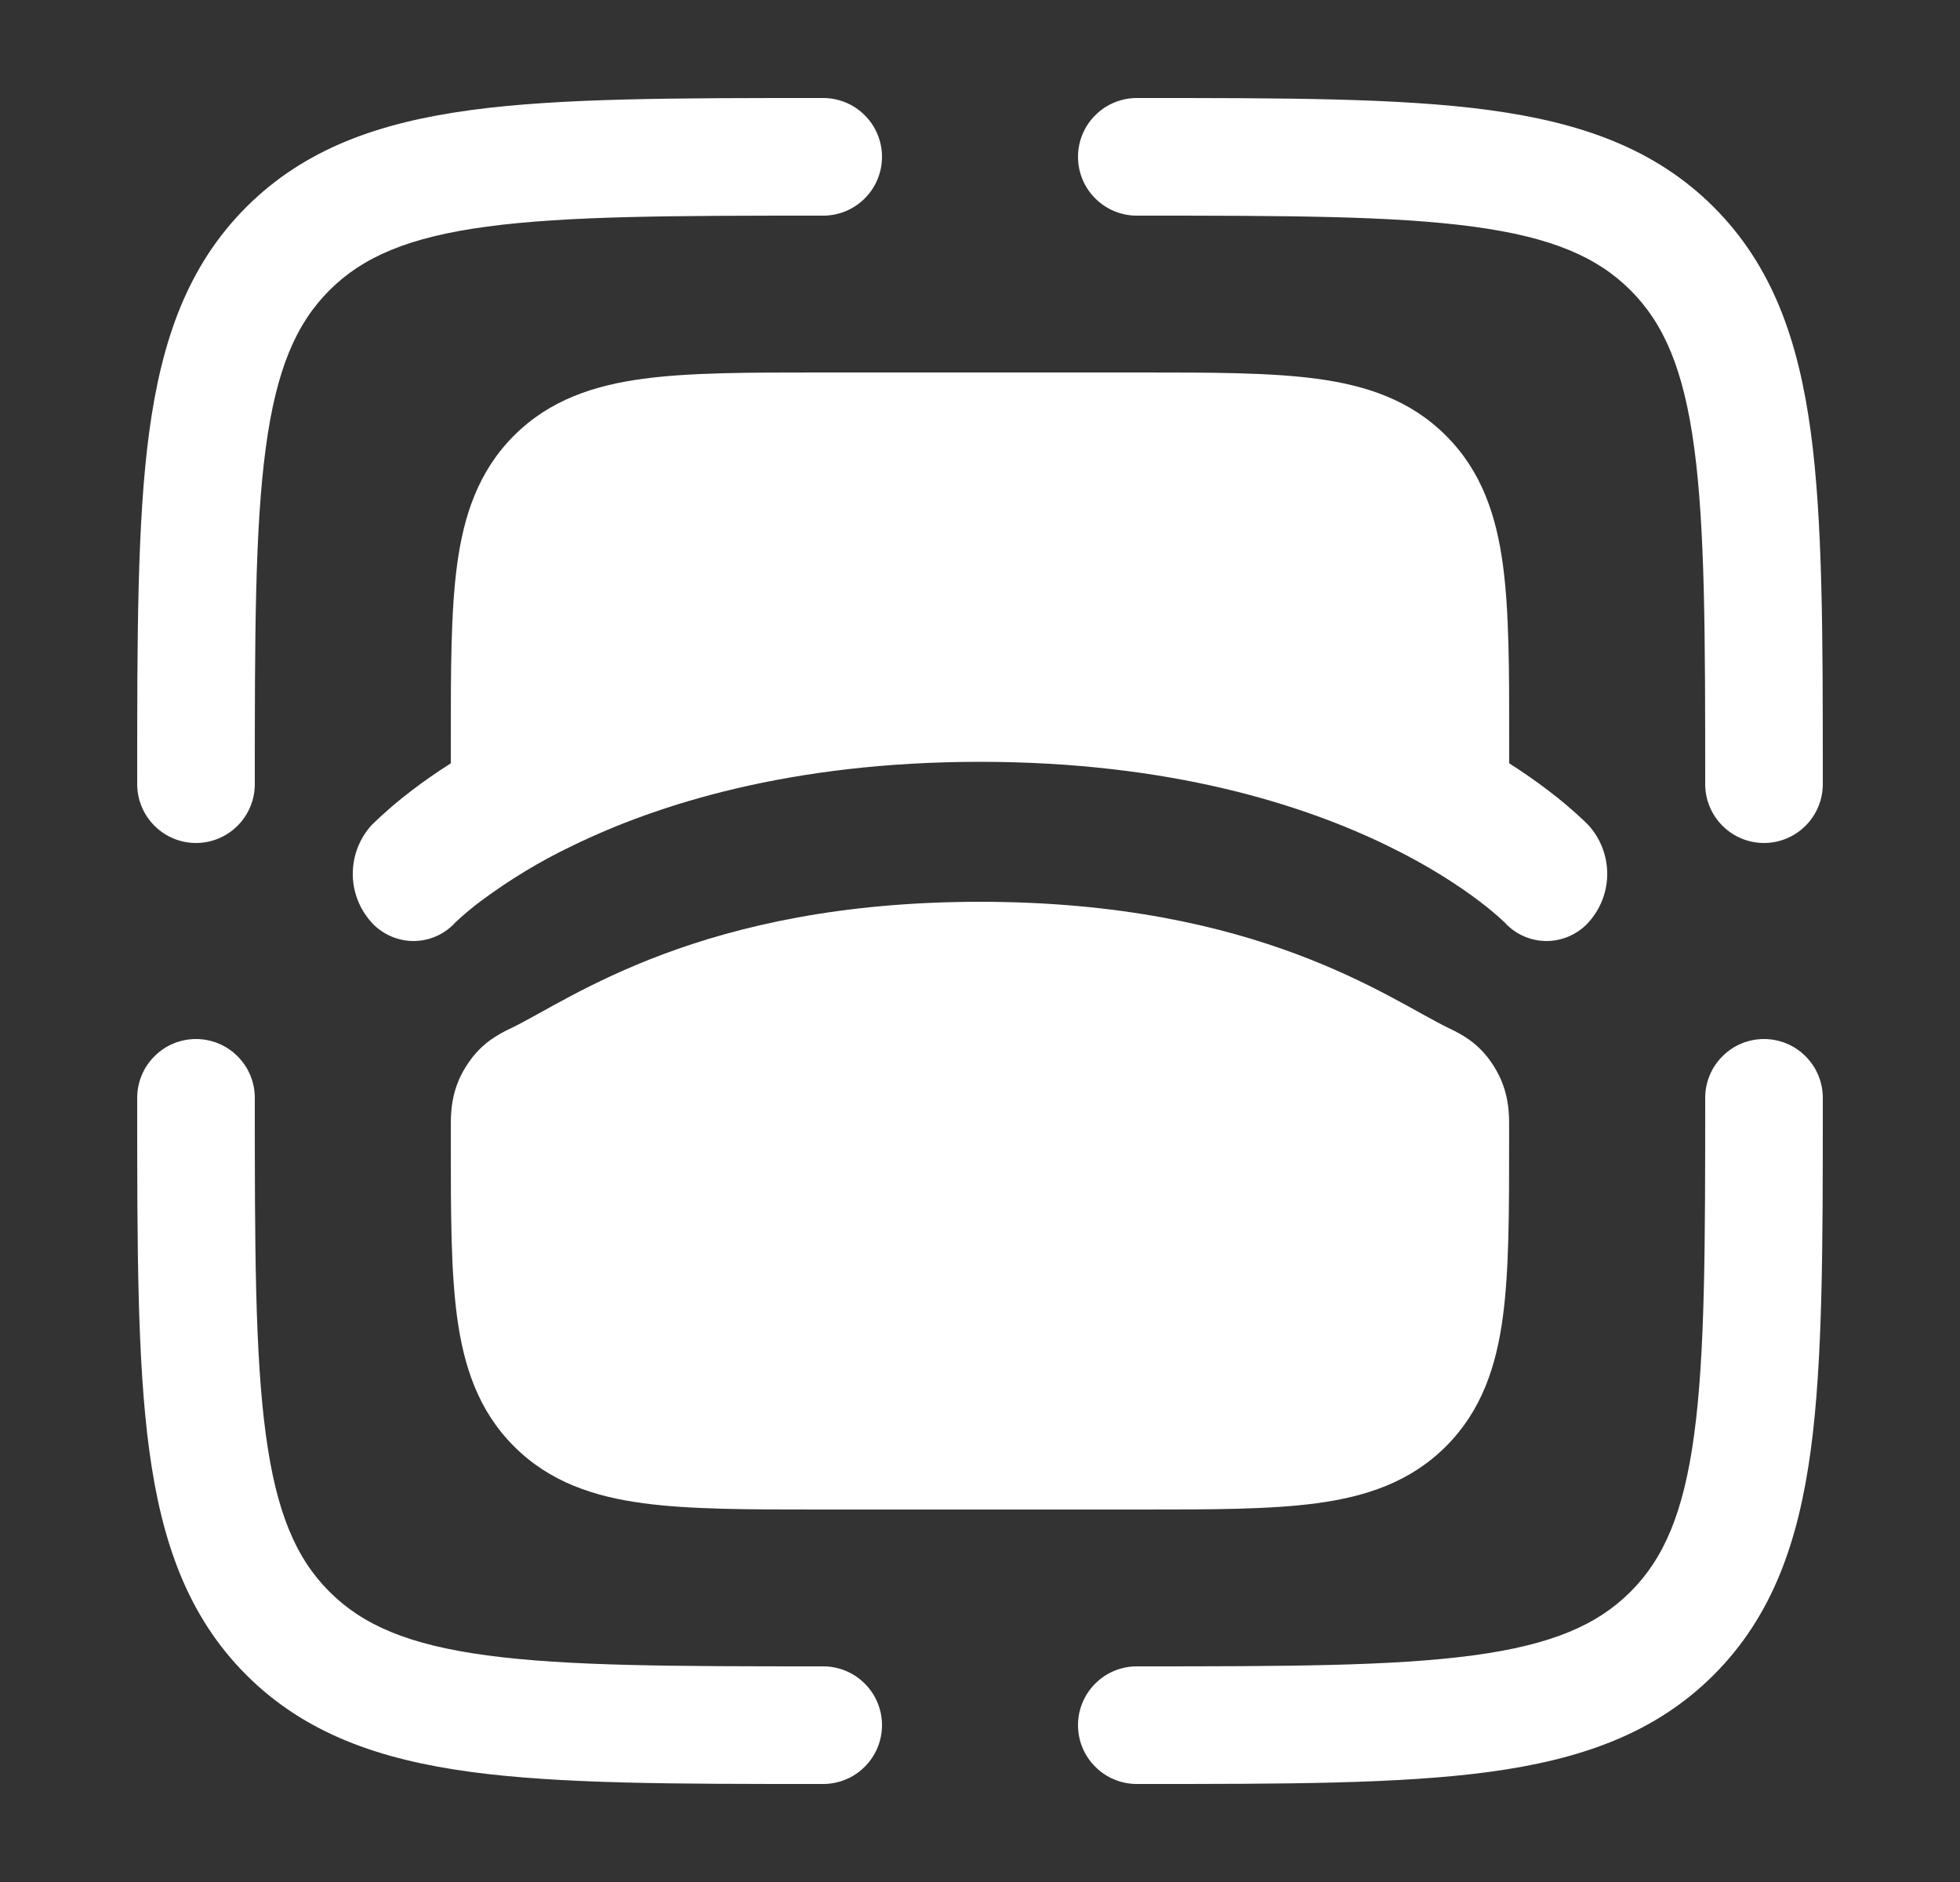 <svg width="25" height="24" viewBox="0 0 25 24" fill="none" xmlns="http://www.w3.org/2000/svg">
<rect x="0" y="0" width="25" height="24" fill="#333333" stroke="none"/>
<path fill-rule="evenodd" clip-rule="evenodd" d="M22.5 13.25C22.699 13.25 22.89 13.329 23.03 13.47C23.171 13.61 23.25 13.801 23.25 14V14.056C23.25 15.894 23.25 17.35 23.097 18.489C22.939 19.661 22.607 20.61 21.859 21.359C21.11 22.107 20.161 22.439 18.989 22.597C17.849 22.75 16.394 22.75 14.556 22.75H14.5C14.301 22.75 14.11 22.671 13.97 22.53C13.829 22.39 13.75 22.199 13.75 22C13.75 21.801 13.829 21.61 13.97 21.47C14.11 21.329 14.301 21.25 14.5 21.25C16.407 21.25 17.762 21.248 18.79 21.11C19.795 20.975 20.375 20.721 20.798 20.298C21.221 19.875 21.475 19.295 21.61 18.289C21.748 17.262 21.75 15.907 21.75 14C21.75 13.801 21.829 13.61 21.97 13.47C22.11 13.329 22.301 13.25 22.5 13.25ZM2.5 13.25C2.699 13.25 2.89 13.329 3.03 13.47C3.171 13.61 3.25 13.801 3.25 14C3.25 15.907 3.252 17.262 3.39 18.29C3.525 19.295 3.779 19.875 4.202 20.298C4.625 20.721 5.205 20.975 6.211 21.11C7.239 21.248 8.593 21.25 10.5 21.25C10.699 21.25 10.89 21.329 11.03 21.47C11.171 21.61 11.25 21.801 11.25 22C11.25 22.199 11.171 22.39 11.03 22.53C10.89 22.671 10.699 22.75 10.5 22.75H10.444C8.606 22.75 7.15 22.75 6.011 22.597C4.839 22.439 3.89 22.107 3.141 21.359C2.393 20.61 2.061 19.661 1.903 18.489C1.75 17.349 1.75 15.894 1.75 14.056V14C1.75 13.801 1.829 13.61 1.97 13.47C2.11 13.329 2.301 13.25 2.5 13.25ZM10.444 1.25H10.5C10.699 1.25 10.89 1.329 11.03 1.47C11.171 1.61 11.25 1.801 11.25 2C11.25 2.199 11.171 2.39 11.03 2.53C10.89 2.671 10.699 2.75 10.5 2.75C8.593 2.75 7.239 2.752 6.21 2.89C5.205 3.025 4.625 3.279 4.202 3.702C3.779 4.125 3.525 4.705 3.39 5.711C3.252 6.739 3.25 8.093 3.25 10C3.25 10.199 3.171 10.39 3.03 10.53C2.89 10.671 2.699 10.75 2.5 10.75C2.301 10.75 2.11 10.671 1.97 10.53C1.829 10.39 1.75 10.199 1.75 10V9.944C1.75 8.106 1.75 6.65 1.903 5.511C2.061 4.339 2.393 3.39 3.141 2.641C3.89 1.893 4.839 1.561 6.011 1.403C7.151 1.25 8.606 1.25 10.444 1.25ZM18.79 2.89C17.762 2.752 16.407 2.75 14.5 2.75C14.301 2.75 14.11 2.671 13.97 2.53C13.829 2.39 13.75 2.199 13.75 2C13.75 1.801 13.829 1.61 13.97 1.47C14.11 1.329 14.301 1.25 14.5 1.25H14.556C16.394 1.25 17.85 1.25 18.989 1.403C20.161 1.561 21.11 1.893 21.859 2.641C22.607 3.39 22.939 4.339 23.097 5.511C23.25 6.651 23.25 8.106 23.25 9.944V10C23.25 10.199 23.171 10.39 23.03 10.53C22.89 10.671 22.699 10.75 22.5 10.75C22.301 10.75 22.11 10.671 21.97 10.53C21.829 10.39 21.75 10.199 21.75 10C21.75 8.093 21.748 6.739 21.61 5.71C21.475 4.705 21.221 4.125 20.798 3.702C20.375 3.279 19.795 3.025 18.789 2.89" fill="white"/>
<path fill-rule="evenodd" clip-rule="evenodd" d="M6.525 13.109C7.275 12.746 8.943 11.5 12.5 11.5C16.057 11.5 17.724 12.746 18.475 13.109L18.487 13.115C18.579 13.157 18.667 13.207 18.75 13.266C18.882 13.363 18.979 13.476 19.058 13.603C19.252 13.913 19.25 14.207 19.249 14.38V14.552C19.249 15.451 19.249 16.2 19.169 16.794C19.085 17.422 18.899 17.989 18.444 18.444C17.988 18.9 17.422 19.086 16.794 19.17C16.199 19.25 15.45 19.25 14.551 19.25H10.448C9.55 19.25 8.801 19.25 8.206 19.17C7.578 19.086 7.011 18.9 6.556 18.444C6.1 17.989 5.915 17.422 5.83 16.794C5.75 16.2 5.75 15.45 5.75 14.552V14.38C5.75 14.206 5.747 13.912 5.942 13.603C6.021 13.477 6.118 13.363 6.25 13.266C6.336 13.205 6.429 13.152 6.525 13.109Z" fill="white"/>
<path d="M16.795 4.83C16.2 4.75 15.45 4.75 14.552 4.75H10.448C9.55 4.75 8.8 4.75 8.206 4.83C7.578 4.914 7.011 5.1 6.556 5.555C6.1 6.011 5.914 6.578 5.83 7.205C5.75 7.8 5.75 8.55 5.75 9.448V9.734C5.556 9.858 5.391 9.974 5.254 10.079C5.08 10.211 4.914 10.353 4.757 10.505L4.747 10.515L4.743 10.519L4.742 10.521L4.74 10.522C4.59 10.687 4.505 10.9 4.5 11.123C4.495 11.346 4.571 11.563 4.714 11.734C4.779 11.814 4.861 11.879 4.954 11.925C5.047 11.971 5.148 11.996 5.251 12C5.355 12.003 5.458 11.984 5.553 11.944C5.648 11.904 5.734 11.844 5.804 11.768L5.812 11.759L5.867 11.709C5.952 11.633 6.039 11.561 6.13 11.493C6.497 11.22 6.889 10.982 7.302 10.785C8.379 10.26 10.08 9.715 12.5 9.715C14.92 9.715 16.62 10.26 17.698 10.785C18.238 11.047 18.625 11.307 18.87 11.493C18.98 11.576 19.087 11.665 19.188 11.759L19.196 11.768C19.266 11.844 19.352 11.904 19.447 11.944C19.543 11.984 19.645 12.003 19.749 12C19.852 11.996 19.954 11.971 20.046 11.925C20.139 11.879 20.221 11.814 20.286 11.734C20.429 11.563 20.505 11.346 20.5 11.123C20.495 10.9 20.41 10.687 20.26 10.522L20.213 10.475C20.065 10.335 19.909 10.202 19.746 10.079C19.585 9.957 19.42 9.842 19.25 9.734V9.448C19.25 8.55 19.25 7.8 19.17 7.206C19.086 6.578 18.9 6.011 18.444 5.556C17.989 5.1 17.423 4.914 16.795 4.83Z" fill="white"/>
</svg>
